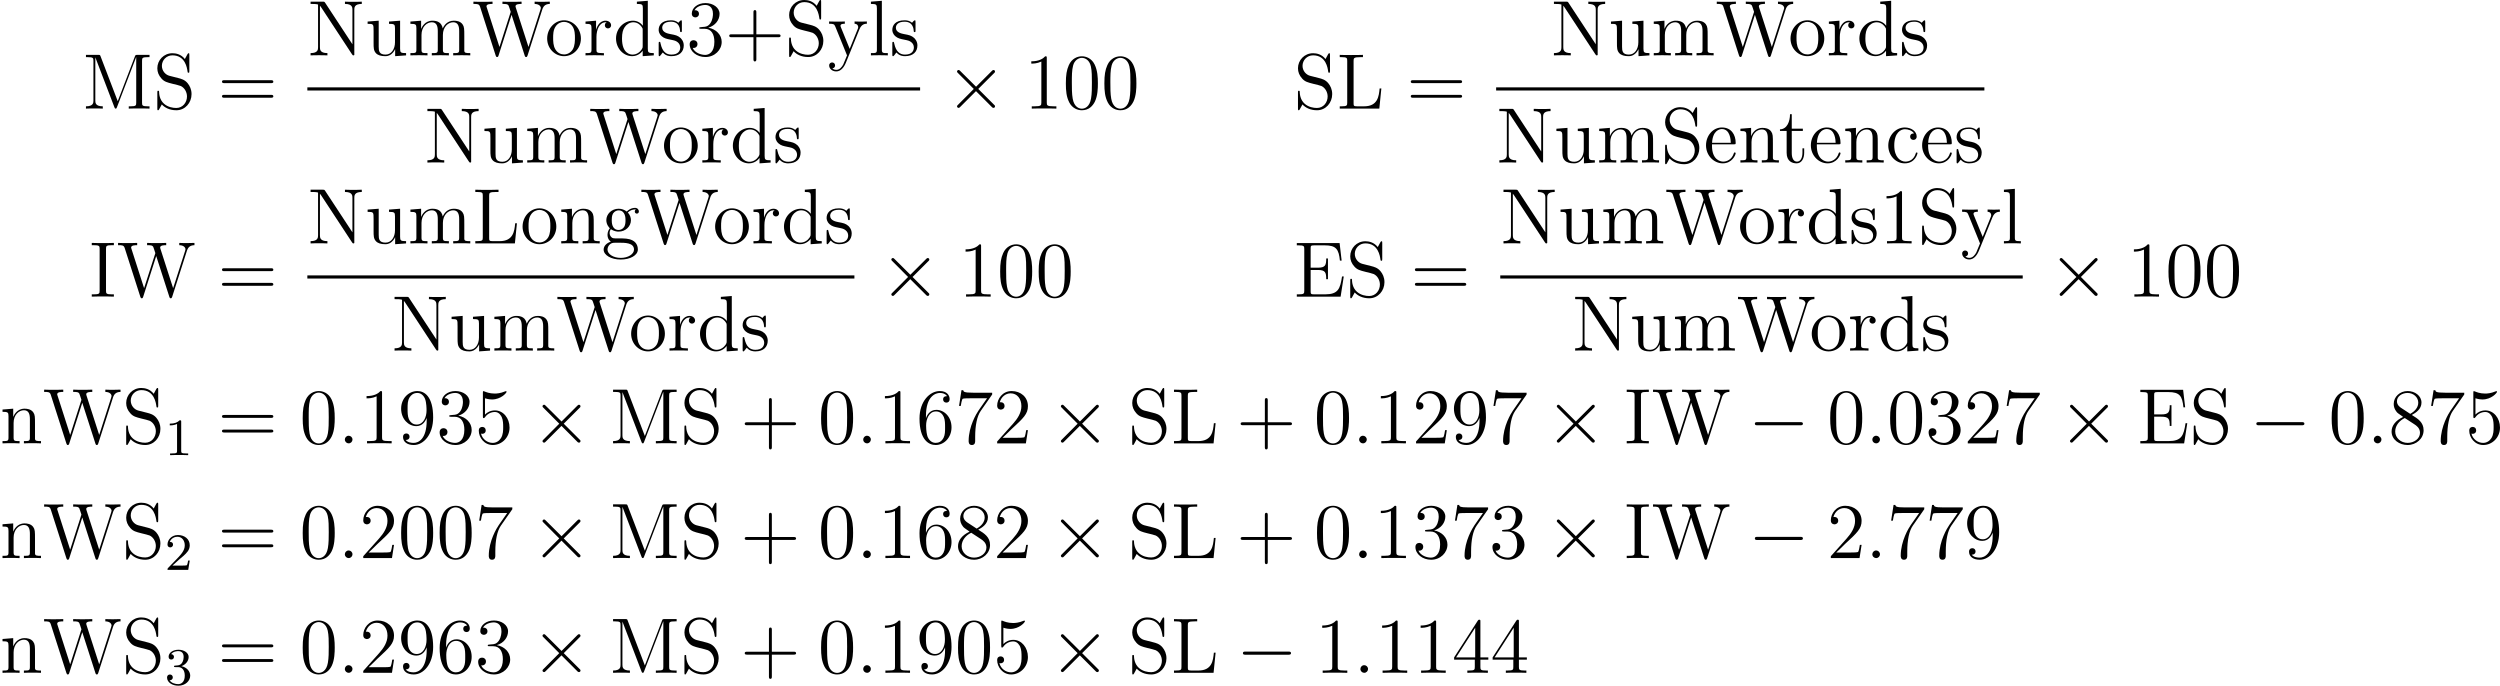 <?xml version='1.0' encoding='UTF-8'?>
<!-- Generated by CodeCogs with dvisvgm 3.0.3 -->
<svg version='1.1' xmlns='http://www.w3.org/2000/svg' xmlns:xlink='http://www.w3.org/1999/xlink' width='429.311pt' height='117.754pt' viewBox='-.239 -.282 429.311 117.754'>
<defs>
<path id='g1-58' d='M2.2-.574C2.2-.921 1.913-1.16 1.626-1.16C1.279-1.16 1.04-.873 1.04-.586C1.04-.239 1.327 0 1.614 0C1.961 0 2.2-.287 2.2-.574Z'/>
<path id='g2-49' d='M2.503-5.077C2.503-5.292 2.487-5.3 2.271-5.3C1.945-4.981 1.522-4.79 .765-4.79V-4.527C.98-4.527 1.411-4.527 1.873-4.742V-.654C1.873-.359 1.849-.263 1.092-.263H.813V0C1.14-.024 1.825-.024 2.184-.024S3.236-.024 3.563 0V-.263H3.284C2.527-.263 2.503-.359 2.503-.654V-5.077Z'/>
<path id='g2-50' d='M2.248-1.626C2.375-1.745 2.71-2.008 2.837-2.12C3.332-2.574 3.802-3.013 3.802-3.738C3.802-4.686 3.005-5.3 2.008-5.3C1.052-5.3 .422-4.575 .422-3.866C.422-3.475 .733-3.419 .845-3.419C1.012-3.419 1.259-3.539 1.259-3.842C1.259-4.256 .861-4.256 .765-4.256C.996-4.838 1.53-5.037 1.921-5.037C2.662-5.037 3.045-4.407 3.045-3.738C3.045-2.909 2.463-2.303 1.522-1.339L.518-.303C.422-.215 .422-.199 .422 0H3.571L3.802-1.427H3.555C3.531-1.267 3.467-.869 3.371-.717C3.324-.654 2.718-.654 2.59-.654H1.172L2.248-1.626Z'/>
<path id='g2-51' d='M2.016-2.662C2.646-2.662 3.045-2.2 3.045-1.363C3.045-.367 2.479-.072 2.056-.072C1.618-.072 1.02-.231 .741-.654C1.028-.654 1.227-.837 1.227-1.1C1.227-1.355 1.044-1.538 .789-1.538C.574-1.538 .351-1.403 .351-1.084C.351-.327 1.164 .167 2.072 .167C3.132 .167 3.873-.566 3.873-1.363C3.873-2.024 3.347-2.63 2.534-2.805C3.164-3.029 3.634-3.571 3.634-4.208S2.917-5.3 2.088-5.3C1.235-5.3 .59-4.838 .59-4.232C.59-3.937 .789-3.81 .996-3.81C1.243-3.81 1.403-3.985 1.403-4.216C1.403-4.511 1.148-4.623 .972-4.631C1.307-5.069 1.921-5.093 2.064-5.093C2.271-5.093 2.877-5.029 2.877-4.208C2.877-3.65 2.646-3.316 2.534-3.188C2.295-2.941 2.112-2.925 1.626-2.893C1.474-2.885 1.411-2.877 1.411-2.774C1.411-2.662 1.482-2.662 1.618-2.662H2.016Z'/>
<path id='g0-0' d='M7.878-2.75C8.082-2.75 8.297-2.75 8.297-2.989S8.082-3.228 7.878-3.228H1.411C1.207-3.228 .992-3.228 .992-2.989S1.207-2.75 1.411-2.75H7.878Z'/>
<path id='g0-2' d='M4.651-3.324L2.26-5.703C2.116-5.846 2.092-5.87 1.997-5.87C1.877-5.87 1.757-5.762 1.757-5.631C1.757-5.547 1.781-5.523 1.913-5.392L4.304-2.989L1.913-.586C1.781-.454 1.757-.43 1.757-.347C1.757-.215 1.877-.108 1.997-.108C2.092-.108 2.116-.132 2.26-.275L4.639-2.654L7.113-.179C7.137-.167 7.221-.108 7.293-.108C7.436-.108 7.532-.215 7.532-.347C7.532-.371 7.532-.418 7.496-.478C7.484-.502 5.583-2.379 4.985-2.989L7.173-5.177C7.233-5.248 7.412-5.404 7.472-5.475C7.484-5.499 7.532-5.547 7.532-5.631C7.532-5.762 7.436-5.87 7.293-5.87C7.197-5.87 7.149-5.822 7.018-5.691L4.651-3.324Z'/>
<path id='g3-43' d='M4.77-2.762H8.07C8.237-2.762 8.452-2.762 8.452-2.977C8.452-3.204 8.249-3.204 8.07-3.204H4.77V-6.504C4.77-6.671 4.77-6.886 4.555-6.886C4.328-6.886 4.328-6.683 4.328-6.504V-3.204H1.028C.861-3.204 .646-3.204 .646-2.989C.646-2.762 .849-2.762 1.028-2.762H4.328V.538C4.328 .705 4.328 .921 4.543 .921C4.77 .921 4.77 .717 4.77 .538V-2.762Z'/>
<path id='g3-48' d='M5.356-3.826C5.356-4.818 5.296-5.786 4.866-6.695C4.376-7.687 3.515-7.95 2.929-7.95C2.236-7.95 1.387-7.603 .944-6.611C.61-5.858 .49-5.117 .49-3.826C.49-2.666 .574-1.793 1.004-.944C1.47-.036 2.295 .251 2.917 .251C3.957 .251 4.555-.371 4.902-1.064C5.332-1.961 5.356-3.132 5.356-3.826ZM2.917 .012C2.534 .012 1.757-.203 1.53-1.506C1.399-2.224 1.399-3.132 1.399-3.969C1.399-4.949 1.399-5.834 1.59-6.539C1.793-7.34 2.403-7.711 2.917-7.711C3.371-7.711 4.065-7.436 4.292-6.408C4.447-5.727 4.447-4.782 4.447-3.969C4.447-3.168 4.447-2.26 4.316-1.53C4.089-.215 3.335 .012 2.917 .012Z'/>
<path id='g3-49' d='M3.443-7.663C3.443-7.938 3.443-7.95 3.204-7.95C2.917-7.627 2.319-7.185 1.088-7.185V-6.838C1.363-6.838 1.961-6.838 2.618-7.149V-.921C2.618-.49 2.582-.347 1.53-.347H1.16V0C1.482-.024 2.642-.024 3.037-.024S4.579-.024 4.902 0V-.347H4.531C3.479-.347 3.443-.49 3.443-.921V-7.663Z'/>
<path id='g3-50' d='M5.26-2.008H4.997C4.961-1.805 4.866-1.148 4.746-.956C4.663-.849 3.981-.849 3.622-.849H1.411C1.733-1.124 2.463-1.889 2.774-2.176C4.591-3.85 5.26-4.471 5.26-5.655C5.26-7.03 4.172-7.95 2.786-7.95S.586-6.767 .586-5.738C.586-5.129 1.112-5.129 1.148-5.129C1.399-5.129 1.71-5.308 1.71-5.691C1.71-6.025 1.482-6.253 1.148-6.253C1.04-6.253 1.016-6.253 .98-6.241C1.207-7.054 1.853-7.603 2.63-7.603C3.646-7.603 4.268-6.755 4.268-5.655C4.268-4.639 3.682-3.754 3.001-2.989L.586-.287V0H4.949L5.26-2.008Z'/>
<path id='g3-51' d='M2.2-4.292C1.997-4.28 1.949-4.268 1.949-4.16C1.949-4.041 2.008-4.041 2.224-4.041H2.774C3.79-4.041 4.244-3.204 4.244-2.056C4.244-.49 3.431-.072 2.845-.072C2.271-.072 1.291-.347 .944-1.136C1.327-1.076 1.674-1.291 1.674-1.722C1.674-2.068 1.423-2.307 1.088-2.307C.801-2.307 .49-2.14 .49-1.686C.49-.622 1.554 .251 2.881 .251C4.304 .251 5.356-.837 5.356-2.044C5.356-3.144 4.471-4.005 3.324-4.208C4.364-4.507 5.033-5.38 5.033-6.312C5.033-7.257 4.053-7.95 2.893-7.95C1.698-7.95 .813-7.221 .813-6.348C.813-5.87 1.184-5.774 1.363-5.774C1.614-5.774 1.901-5.954 1.901-6.312C1.901-6.695 1.614-6.862 1.351-6.862C1.279-6.862 1.255-6.862 1.219-6.85C1.674-7.663 2.798-7.663 2.857-7.663C3.252-7.663 4.029-7.484 4.029-6.312C4.029-6.085 3.993-5.416 3.646-4.902C3.288-4.376 2.881-4.34 2.558-4.328L2.2-4.292Z'/>
<path id='g3-52' d='M4.316-7.783C4.316-8.01 4.316-8.07 4.148-8.07C4.053-8.07 4.017-8.07 3.921-7.926L.323-2.343V-1.997H3.467V-.909C3.467-.466 3.443-.347 2.57-.347H2.331V0C2.606-.024 3.551-.024 3.885-.024S5.177-.024 5.452 0V-.347H5.212C4.352-.347 4.316-.466 4.316-.909V-1.997H5.523V-2.343H4.316V-7.783ZM3.527-6.85V-2.343H.622L3.527-6.85Z'/>
<path id='g3-53' d='M1.53-6.85C2.044-6.683 2.463-6.671 2.594-6.671C3.945-6.671 4.806-7.663 4.806-7.831C4.806-7.878 4.782-7.938 4.71-7.938C4.686-7.938 4.663-7.938 4.555-7.89C3.885-7.603 3.312-7.568 3.001-7.568C2.212-7.568 1.65-7.807 1.423-7.902C1.339-7.938 1.315-7.938 1.303-7.938C1.207-7.938 1.207-7.867 1.207-7.675V-4.125C1.207-3.909 1.207-3.838 1.351-3.838C1.411-3.838 1.423-3.85 1.542-3.993C1.877-4.483 2.439-4.77 3.037-4.77C3.67-4.77 3.981-4.184 4.077-3.981C4.28-3.515 4.292-2.929 4.292-2.475S4.292-1.339 3.957-.801C3.694-.371 3.228-.072 2.702-.072C1.913-.072 1.136-.61 .921-1.482C.98-1.459 1.052-1.447 1.112-1.447C1.315-1.447 1.638-1.566 1.638-1.973C1.638-2.307 1.411-2.499 1.112-2.499C.897-2.499 .586-2.391 .586-1.925C.586-.909 1.399 .251 2.726 .251C4.077 .251 5.26-.885 5.26-2.403C5.26-3.826 4.304-5.009 3.049-5.009C2.367-5.009 1.841-4.71 1.53-4.376V-6.85Z'/>
<path id='g3-54' d='M1.47-4.16C1.47-7.185 2.941-7.663 3.587-7.663C4.017-7.663 4.447-7.532 4.674-7.173C4.531-7.173 4.077-7.173 4.077-6.683C4.077-6.42 4.256-6.193 4.567-6.193C4.866-6.193 5.069-6.372 5.069-6.719C5.069-7.34 4.615-7.95 3.575-7.95C2.068-7.95 .49-6.408 .49-3.778C.49-.49 1.925 .251 2.941 .251C4.244 .251 5.356-.885 5.356-2.439C5.356-4.029 4.244-5.093 3.049-5.093C1.985-5.093 1.59-4.172 1.47-3.838V-4.16ZM2.941-.072C2.188-.072 1.829-.741 1.722-.992C1.614-1.303 1.494-1.889 1.494-2.726C1.494-3.67 1.925-4.854 3.001-4.854C3.658-4.854 4.005-4.411 4.184-4.005C4.376-3.563 4.376-2.965 4.376-2.451C4.376-1.841 4.376-1.303 4.148-.849C3.85-.275 3.419-.072 2.941-.072Z'/>
<path id='g3-55' d='M5.679-7.424V-7.699H2.798C1.351-7.699 1.327-7.855 1.279-8.082H1.016L.646-5.691H.909C.944-5.906 1.052-6.647 1.207-6.779C1.303-6.85 2.2-6.85 2.367-6.85H4.902L3.634-5.033C3.312-4.567 2.104-2.606 2.104-.359C2.104-.227 2.104 .251 2.594 .251C3.096 .251 3.096-.215 3.096-.371V-.968C3.096-2.75 3.383-4.136 3.945-4.937L5.679-7.424Z'/>
<path id='g3-56' d='M3.563-4.316C4.16-4.639 5.033-5.189 5.033-6.193C5.033-7.233 4.029-7.95 2.929-7.95C1.745-7.95 .813-7.077 .813-5.99C.813-5.583 .933-5.177 1.267-4.77C1.399-4.615 1.411-4.603 2.248-4.017C1.088-3.479 .49-2.678 .49-1.805C.49-.538 1.698 .251 2.917 .251C4.244 .251 5.356-.729 5.356-1.985C5.356-3.204 4.495-3.742 3.563-4.316ZM1.937-5.392C1.781-5.499 1.303-5.81 1.303-6.396C1.303-7.173 2.116-7.663 2.917-7.663C3.778-7.663 4.543-7.042 4.543-6.181C4.543-5.452 4.017-4.866 3.324-4.483L1.937-5.392ZM2.499-3.85L3.945-2.905C4.256-2.702 4.806-2.331 4.806-1.602C4.806-.693 3.885-.072 2.929-.072C1.913-.072 1.04-.813 1.04-1.805C1.04-2.738 1.722-3.491 2.499-3.85Z'/>
<path id='g3-57' d='M4.376-3.479C4.376-.658 3.12-.072 2.403-.072C2.116-.072 1.482-.108 1.184-.526H1.255C1.339-.502 1.769-.574 1.769-1.016C1.769-1.279 1.59-1.506 1.279-1.506S.777-1.303 .777-.992C.777-.251 1.375 .251 2.415 .251C3.909 .251 5.356-1.339 5.356-3.933C5.356-7.149 4.017-7.95 2.965-7.95C1.65-7.95 .49-6.85 .49-5.272S1.602-2.618 2.798-2.618C3.682-2.618 4.136-3.264 4.376-3.873V-3.479ZM2.845-2.857C2.092-2.857 1.769-3.467 1.662-3.694C1.47-4.148 1.47-4.722 1.47-5.26C1.47-5.93 1.47-6.504 1.781-6.994C1.997-7.317 2.319-7.663 2.965-7.663C3.646-7.663 3.993-7.066 4.113-6.791C4.352-6.205 4.352-5.189 4.352-5.009C4.352-4.005 3.897-2.857 2.845-2.857Z'/>
<path id='g3-61' d='M8.07-3.873C8.237-3.873 8.452-3.873 8.452-4.089C8.452-4.316 8.249-4.316 8.07-4.316H1.028C.861-4.316 .646-4.316 .646-4.101C.646-3.873 .849-3.873 1.028-3.873H8.07ZM8.07-1.65C8.237-1.65 8.452-1.65 8.452-1.865C8.452-2.092 8.249-2.092 8.07-2.092H1.028C.861-2.092 .646-2.092 .646-1.877C.646-1.65 .849-1.65 1.028-1.65H8.07Z'/>
<path id='g3-69' d='M7.627-3.061H7.364C7.077-1.196 6.791-.347 4.77-.347H3.144C2.618-.347 2.594-.43 2.594-.825V-4.053H3.682C4.83-4.053 4.961-3.682 4.961-2.654H5.224V-5.798H4.961C4.961-4.77 4.83-4.4 3.682-4.4H2.594V-7.317C2.594-7.711 2.618-7.795 3.144-7.795H4.734C6.492-7.795 6.862-7.197 7.042-5.475H7.305L6.994-8.141H.49V-7.795H.729C1.59-7.795 1.626-7.675 1.626-7.233V-.909C1.626-.466 1.59-.347 .729-.347H.49V0H7.149L7.627-3.061Z'/>
<path id='g3-73' d='M2.594-7.257C2.594-7.699 2.63-7.819 3.527-7.819H3.79V-8.165C3.503-8.141 2.475-8.141 2.116-8.141S.717-8.141 .43-8.165V-7.819H.693C1.59-7.819 1.626-7.699 1.626-7.257V-.909C1.626-.466 1.59-.347 .693-.347H.43V0C.717-.024 1.745-.024 2.104-.024S3.503-.024 3.79 0V-.347H3.527C2.63-.347 2.594-.466 2.594-.909V-7.257Z'/>
<path id='g3-76' d='M6.814-3.061H6.551C6.432-1.865 6.276-.347 4.184-.347H3.144C2.618-.347 2.594-.43 2.594-.825V-7.245C2.594-7.675 2.618-7.819 3.658-7.819H4.017V-8.165C3.67-8.141 2.618-8.141 2.2-8.141C1.841-8.141 .777-8.141 .49-8.165V-7.819H.729C1.59-7.819 1.626-7.699 1.626-7.257V-.909C1.626-.466 1.59-.347 .729-.347H.49V0H6.504L6.814-3.061Z'/>
<path id='g3-77' d='M2.75-7.938C2.666-8.165 2.654-8.165 2.379-8.165H.526V-7.819H.765C1.626-7.819 1.662-7.699 1.662-7.257V-1.231C1.662-.909 1.662-.347 .526-.347V0C.837-.024 1.47-.024 1.805-.024S2.774-.024 3.084 0V-.347C1.949-.347 1.949-.909 1.949-1.231V-7.759H1.961L4.842-.227C4.89-.096 4.926 0 5.045 0C5.153 0 5.177-.06 5.248-.239L8.153-7.819H8.165V-.909C8.165-.466 8.13-.347 7.269-.347H7.03V0C7.305-.024 8.261-.024 8.608-.024S9.911-.024 10.186 0V-.347H9.947C9.086-.347 9.05-.466 9.05-.909V-7.257C9.05-7.699 9.086-7.819 9.947-7.819H10.186V-8.165H8.333C8.07-8.165 8.058-8.153 7.962-7.926L5.356-1.124L2.75-7.938Z'/>
<path id='g3-78' d='M2.702-7.998C2.594-8.153 2.582-8.165 2.319-8.165H.49V-7.819C1.004-7.819 1.303-7.819 1.626-7.735V-1.255C1.626-.909 1.626-.347 .49-.347V0C.801-.024 1.435-.024 1.769-.024S2.738-.024 3.049 0V-.347C1.913-.347 1.913-.909 1.913-1.255V-7.544C2.008-7.448 2.008-7.424 2.116-7.281L6.779-.179C6.898-.012 6.91 0 6.994 0C7.101 0 7.125-.048 7.137-.072V-6.91C7.137-7.257 7.137-7.819 8.273-7.819V-8.165C7.962-8.141 7.329-8.141 6.994-8.141S6.025-8.141 5.715-8.165V-7.819C6.85-7.819 6.85-7.257 6.85-6.91V-1.686L2.702-7.998Z'/>
<path id='g3-83' d='M2.487-4.985C1.877-5.141 1.339-5.738 1.339-6.504C1.339-7.34 2.008-8.094 2.941-8.094C4.902-8.094 5.165-6.157 5.236-5.643C5.26-5.499 5.26-5.452 5.38-5.452C5.511-5.452 5.511-5.511 5.511-5.727V-8.141C5.511-8.357 5.511-8.416 5.392-8.416C5.356-8.416 5.308-8.416 5.224-8.261L4.83-7.532C4.256-8.273 3.467-8.416 2.941-8.416C1.614-8.416 .646-7.352 .646-6.133C.646-5.559 .849-5.033 1.291-4.555C1.71-4.089 2.128-3.981 2.977-3.766C3.395-3.67 4.053-3.503 4.22-3.431C4.782-3.156 5.153-2.511 5.153-1.841C5.153-.944 4.519-.096 3.527-.096C2.989-.096 2.248-.227 1.662-.741C.968-1.363 .921-2.224 .909-2.618C.897-2.714 .801-2.714 .777-2.714C.646-2.714 .646-2.654 .646-2.439V-.024C.646 .191 .646 .251 .765 .251C.837 .251 .849 .227 .933 .084C.98-.012 1.231-.454 1.327-.634C1.757-.155 2.511 .251 3.539 .251C4.878 .251 5.846-.885 5.846-2.2C5.846-2.929 5.571-3.467 5.248-3.862C4.806-4.4 4.268-4.531 3.802-4.651L2.487-4.985Z'/>
<path id='g3-87' d='M10.676-6.994C10.867-7.568 11.214-7.807 11.812-7.819V-8.165C11.298-8.141 11.274-8.141 10.748-8.141C10.437-8.141 9.791-8.141 9.504-8.165V-7.819C10.234-7.807 10.449-7.424 10.449-7.185C10.449-7.125 10.413-7.03 10.389-6.946L8.572-1.279L6.635-7.293C6.623-7.329 6.599-7.424 6.599-7.46C6.599-7.819 7.233-7.819 7.52-7.819V-8.165C7.233-8.141 6.348-8.141 6.001-8.141S4.926-8.141 4.615-8.165V-7.819C5.248-7.819 5.416-7.783 5.547-7.568C5.631-7.412 5.715-7.042 5.87-6.611L4.16-1.279L2.248-7.233C2.188-7.4 2.188-7.424 2.188-7.46C2.188-7.819 2.798-7.819 3.108-7.819V-8.165C2.833-8.141 1.925-8.141 1.59-8.141C1.243-8.141 .514-8.141 .203-8.165V-7.819C.849-7.819 1.076-7.819 1.219-7.364L3.587 .024C3.646 .203 3.694 .251 3.802 .251C3.897 .251 3.957 .215 4.017 .036L6.001-6.169L7.998 .036C8.058 .215 8.118 .251 8.213 .251C8.321 .251 8.369 .203 8.428 .024L10.676-6.994Z'/>
<path id='g3-99' d='M4.328-4.423C4.184-4.423 3.742-4.423 3.742-3.933C3.742-3.646 3.945-3.443 4.232-3.443C4.507-3.443 4.734-3.61 4.734-3.957C4.734-4.758 3.897-5.332 2.929-5.332C1.53-5.332 .418-4.089 .418-2.582C.418-1.052 1.566 .12 2.917 .12C4.495 .12 4.854-1.315 4.854-1.423S4.77-1.53 4.734-1.53C4.627-1.53 4.615-1.494 4.579-1.351C4.316-.502 3.67-.143 3.025-.143C2.295-.143 1.327-.777 1.327-2.594C1.327-4.579 2.343-5.069 2.941-5.069C3.395-5.069 4.053-4.89 4.328-4.423Z'/>
<path id='g3-100' d='M3.587-8.165V-7.819C4.4-7.819 4.495-7.735 4.495-7.149V-4.507C4.244-4.854 3.73-5.272 3.001-5.272C1.614-5.272 .418-4.101 .418-2.57C.418-1.052 1.554 .12 2.869 .12C3.778 .12 4.304-.478 4.471-.705V.12L6.157 0V-.347C5.344-.347 5.248-.43 5.248-1.016V-8.297L3.587-8.165ZM4.471-1.399C4.471-1.184 4.471-1.148 4.304-.885C4.017-.466 3.527-.12 2.929-.12C2.618-.12 1.327-.239 1.327-2.558C1.327-3.419 1.47-3.897 1.733-4.292C1.973-4.663 2.451-5.033 3.049-5.033C3.79-5.033 4.208-4.495 4.328-4.304C4.471-4.101 4.471-4.077 4.471-3.862V-1.399Z'/>
<path id='g3-101' d='M4.579-2.774C4.842-2.774 4.866-2.774 4.866-3.001C4.866-4.208 4.22-5.332 2.774-5.332C1.411-5.332 .359-4.101 .359-2.618C.359-1.04 1.578 .12 2.905 .12C4.328 .12 4.866-1.172 4.866-1.423C4.866-1.494 4.806-1.542 4.734-1.542C4.639-1.542 4.615-1.482 4.591-1.423C4.28-.418 3.479-.143 2.977-.143S1.267-.478 1.267-2.546V-2.774H4.579ZM1.279-3.001C1.375-4.878 2.427-5.093 2.762-5.093C4.041-5.093 4.113-3.407 4.125-3.001H1.279Z'/>
<path id='g3-103' d='M1.423-2.164C1.985-1.793 2.463-1.793 2.594-1.793C3.67-1.793 4.471-2.606 4.471-3.527C4.471-3.85 4.376-4.304 3.993-4.686C4.459-5.165 5.021-5.165 5.081-5.165C5.129-5.165 5.189-5.165 5.236-5.141C5.117-5.093 5.057-4.973 5.057-4.842C5.057-4.674 5.177-4.531 5.368-4.531C5.464-4.531 5.679-4.591 5.679-4.854C5.679-5.069 5.511-5.404 5.093-5.404C4.471-5.404 4.005-5.021 3.838-4.842C3.479-5.117 3.061-5.272 2.606-5.272C1.53-5.272 .729-4.459 .729-3.539C.729-2.857 1.148-2.415 1.267-2.307C1.124-2.128 .909-1.781 .909-1.315C.909-.622 1.327-.323 1.423-.263C.873-.108 .323 .323 .323 .944C.323 1.769 1.447 2.451 2.917 2.451C4.34 2.451 5.523 1.817 5.523 .921C5.523 .622 5.44-.084 4.722-.454C4.113-.765 3.515-.765 2.487-.765C1.757-.765 1.674-.765 1.459-.992C1.339-1.112 1.231-1.339 1.231-1.59C1.231-1.793 1.303-1.997 1.423-2.164ZM2.606-2.044C1.554-2.044 1.554-3.252 1.554-3.527C1.554-3.742 1.554-4.232 1.757-4.555C1.985-4.902 2.343-5.021 2.594-5.021C3.646-5.021 3.646-3.814 3.646-3.539C3.646-3.324 3.646-2.833 3.443-2.511C3.216-2.164 2.857-2.044 2.606-2.044ZM2.929 2.2C1.781 2.2 .909 1.614 .909 .933C.909 .837 .933 .371 1.387 .06C1.65-.108 1.757-.108 2.594-.108C3.587-.108 4.937-.108 4.937 .933C4.937 1.638 4.029 2.2 2.929 2.2Z'/>
<path id='g3-108' d='M2.056-8.297L.395-8.165V-7.819C1.207-7.819 1.303-7.735 1.303-7.149V-.885C1.303-.347 1.172-.347 .395-.347V0C.729-.024 1.315-.024 1.674-.024S2.63-.024 2.965 0V-.347C2.2-.347 2.056-.347 2.056-.885V-8.297Z'/>
<path id='g3-109' d='M8.572-2.905C8.572-4.017 8.572-4.352 8.297-4.734C7.95-5.2 7.388-5.272 6.982-5.272C5.99-5.272 5.487-4.555 5.296-4.089C5.129-5.009 4.483-5.272 3.73-5.272C2.57-5.272 2.116-4.28 2.02-4.041H2.008V-5.272L.383-5.141V-4.794C1.196-4.794 1.291-4.71 1.291-4.125V-.885C1.291-.347 1.16-.347 .383-.347V0C.693-.024 1.339-.024 1.674-.024C2.02-.024 2.666-.024 2.977 0V-.347C2.212-.347 2.068-.347 2.068-.885V-3.108C2.068-4.364 2.893-5.033 3.634-5.033S4.543-4.423 4.543-3.694V-.885C4.543-.347 4.411-.347 3.634-.347V0C3.945-.024 4.591-.024 4.926-.024C5.272-.024 5.918-.024 6.229 0V-.347C5.464-.347 5.32-.347 5.32-.885V-3.108C5.32-4.364 6.145-5.033 6.886-5.033S7.795-4.423 7.795-3.694V-.885C7.795-.347 7.663-.347 6.886-.347V0C7.197-.024 7.843-.024 8.177-.024C8.524-.024 9.17-.024 9.48 0V-.347C8.883-.347 8.584-.347 8.572-.705V-2.905Z'/>
<path id='g3-110' d='M5.32-2.905C5.32-4.017 5.32-4.352 5.045-4.734C4.698-5.2 4.136-5.272 3.73-5.272C2.57-5.272 2.116-4.28 2.02-4.041H2.008V-5.272L.383-5.141V-4.794C1.196-4.794 1.291-4.71 1.291-4.125V-.885C1.291-.347 1.16-.347 .383-.347V0C.693-.024 1.339-.024 1.674-.024C2.02-.024 2.666-.024 2.977 0V-.347C2.212-.347 2.068-.347 2.068-.885V-3.108C2.068-4.364 2.893-5.033 3.634-5.033S4.543-4.423 4.543-3.694V-.885C4.543-.347 4.411-.347 3.634-.347V0C3.945-.024 4.591-.024 4.926-.024C5.272-.024 5.918-.024 6.229 0V-.347C5.631-.347 5.332-.347 5.32-.705V-2.905Z'/>
<path id='g3-111' d='M5.487-2.558C5.487-4.101 4.316-5.332 2.929-5.332C1.494-5.332 .359-4.065 .359-2.558C.359-1.028 1.554 .12 2.917 .12C4.328 .12 5.487-1.052 5.487-2.558ZM2.929-.143C2.487-.143 1.949-.335 1.602-.921C1.279-1.459 1.267-2.164 1.267-2.666C1.267-3.12 1.267-3.85 1.638-4.388C1.973-4.902 2.499-5.093 2.917-5.093C3.383-5.093 3.885-4.878 4.208-4.411C4.579-3.862 4.579-3.108 4.579-2.666C4.579-2.248 4.579-1.506 4.268-.944C3.933-.371 3.383-.143 2.929-.143Z'/>
<path id='g3-114' d='M1.997-2.786C1.997-3.945 2.475-5.033 3.395-5.033C3.491-5.033 3.515-5.033 3.563-5.021C3.467-4.973 3.276-4.902 3.276-4.579C3.276-4.232 3.551-4.101 3.742-4.101C3.981-4.101 4.22-4.256 4.22-4.579C4.22-4.937 3.897-5.272 3.383-5.272C2.367-5.272 2.02-4.172 1.949-3.945H1.937V-5.272L.335-5.141V-4.794C1.148-4.794 1.243-4.71 1.243-4.125V-.885C1.243-.347 1.112-.347 .335-.347V0C.669-.024 1.327-.024 1.686-.024C2.008-.024 2.857-.024 3.132 0V-.347H2.893C2.02-.347 1.997-.478 1.997-.909V-2.786Z'/>
<path id='g3-115' d='M3.921-5.057C3.921-5.272 3.921-5.332 3.802-5.332C3.706-5.332 3.479-5.069 3.395-4.961C3.025-5.26 2.654-5.332 2.271-5.332C.825-5.332 .395-4.543 .395-3.885C.395-3.754 .395-3.335 .849-2.917C1.231-2.582 1.638-2.499 2.188-2.391C2.845-2.26 3.001-2.224 3.3-1.985C3.515-1.805 3.67-1.542 3.67-1.207C3.67-.693 3.371-.12 2.319-.12C1.53-.12 .956-.574 .693-1.769C.646-1.985 .646-1.997 .634-2.008C.61-2.056 .562-2.056 .526-2.056C.395-2.056 .395-1.997 .395-1.781V-.155C.395 .06 .395 .12 .514 .12C.574 .12 .586 .108 .789-.143C.849-.227 .849-.251 1.028-.442C1.482 .12 2.128 .12 2.331 .12C3.587 .12 4.208-.574 4.208-1.518C4.208-2.164 3.814-2.546 3.706-2.654C3.276-3.025 2.953-3.096 2.164-3.24C1.805-3.312 .933-3.479 .933-4.196C.933-4.567 1.184-5.117 2.26-5.117C3.563-5.117 3.634-4.005 3.658-3.634C3.67-3.539 3.754-3.539 3.79-3.539C3.921-3.539 3.921-3.599 3.921-3.814V-5.057Z'/>
<path id='g3-116' d='M2.008-4.806H3.694V-5.153H2.008V-7.352H1.745C1.733-6.229 1.303-5.081 .215-5.045V-4.806H1.231V-1.482C1.231-.155 2.116 .12 2.75 .12C3.503 .12 3.897-.622 3.897-1.482V-2.164H3.634V-1.506C3.634-.646 3.288-.143 2.821-.143C2.008-.143 2.008-1.255 2.008-1.459V-4.806Z'/>
<path id='g3-117' d='M3.634-5.141V-4.794C4.447-4.794 4.543-4.71 4.543-4.125V-1.985C4.543-.968 4.005-.12 3.108-.12C2.128-.12 2.068-.681 2.068-1.315V-5.272L.383-5.141V-4.794C1.291-4.794 1.291-4.758 1.291-3.694V-1.901C1.291-1.16 1.291-.729 1.65-.335C1.937-.024 2.427 .12 3.037 .12C3.24 .12 3.622 .12 4.029-.227C4.376-.502 4.567-.956 4.567-.956V.12L6.229 0V-.347C5.416-.347 5.32-.43 5.32-1.016V-5.272L3.634-5.141Z'/>
<path id='g3-121' d='M4.842-3.993C5.165-4.794 5.727-4.806 5.954-4.806V-5.153C5.607-5.129 5.44-5.129 5.057-5.129C4.782-5.129 4.758-5.129 4.089-5.153V-4.806C4.531-4.782 4.639-4.507 4.639-4.292C4.639-4.184 4.615-4.125 4.567-4.005L3.347-.992L2.02-4.244C1.949-4.411 1.949-4.483 1.949-4.495C1.949-4.806 2.367-4.806 2.606-4.806V-5.153C2.295-5.129 1.71-5.129 1.375-5.129C.921-5.129 .897-5.129 .215-5.153V-4.806C.909-4.806 1.004-4.746 1.16-4.376L2.941 0C2.415 1.267 2.415 1.291 2.367 1.387C2.164 1.745 1.841 2.2 1.303 2.2C.933 2.2 .705 1.985 .705 1.985S1.124 1.937 1.124 1.518C1.124 1.231 .897 1.076 .681 1.076C.478 1.076 .227 1.196 .227 1.542C.227 1.997 .669 2.439 1.303 2.439C1.973 2.439 2.463 1.853 2.774 1.1L4.842-3.993Z'/>
</defs>
<g id='page1' transform='matrix(1.13 0 0 1.13 -63.986 -75.58)'>
<use x='68.95' y='83.14' xlink:href='#g3-77'/>
<use x='79.676' y='83.14' xlink:href='#g3-83'/>
<use x='89.5' y='83.14' xlink:href='#g3-61'/>
<use x='103.121' y='75.052' xlink:href='#g3-78'/>
<use x='111.896' y='75.052' xlink:href='#g3-117'/>
<use x='118.4' y='75.052' xlink:href='#g3-109'/>
<use x='128.155' y='75.052' xlink:href='#g3-87'/>
<use x='139.206' y='75.052' xlink:href='#g3-111'/>
<use x='145.059' y='75.052' xlink:href='#g3-114'/>
<use x='149.612' y='75.052' xlink:href='#g3-100'/>
<use x='156.115' y='75.052' xlink:href='#g3-115'/>
<use x='160.732' y='75.052' xlink:href='#g3-51'/>
<use x='166.585' y='75.052' xlink:href='#g3-43'/>
<use x='175.69' y='75.052' xlink:href='#g3-83'/>
<use x='182.193' y='75.052' xlink:href='#g3-121'/>
<use x='188.371' y='75.052' xlink:href='#g3-108'/>
<use x='191.623' y='75.052' xlink:href='#g3-115'/>
<rect x='103.121' y='79.912' height='.478' width='93.119'/>
<use x='120.875' y='91.34' xlink:href='#g3-78'/>
<use x='129.65' y='91.34' xlink:href='#g3-117'/>
<use x='136.154' y='91.34' xlink:href='#g3-109'/>
<use x='145.909' y='91.34' xlink:href='#g3-87'/>
<use x='156.96' y='91.34' xlink:href='#g3-111'/>
<use x='162.813' y='91.34' xlink:href='#g3-114'/>
<use x='167.366' y='91.34' xlink:href='#g3-100'/>
<use x='173.869' y='91.34' xlink:href='#g3-115'/>
<use x='200.093' y='83.14' xlink:href='#g0-2'/>
<use x='212.048' y='83.14' xlink:href='#g3-49'/>
<use x='217.901' y='83.14' xlink:href='#g3-48'/>
<use x='223.754' y='83.14' xlink:href='#g3-48'/>
<use x='253.019' y='83.14' xlink:href='#g3-83'/>
<use x='259.522' y='83.14' xlink:href='#g3-76'/>
<use x='270.157' y='83.14' xlink:href='#g3-61'/>
<use x='292.072' y='75.052' xlink:href='#g3-78'/>
<use x='300.847' y='75.052' xlink:href='#g3-117'/>
<use x='307.35' y='75.052' xlink:href='#g3-109'/>
<use x='317.105' y='75.052' xlink:href='#g3-87'/>
<use x='328.157' y='75.052' xlink:href='#g3-111'/>
<use x='334.01' y='75.052' xlink:href='#g3-114'/>
<use x='338.562' y='75.052' xlink:href='#g3-100'/>
<use x='345.066' y='75.052' xlink:href='#g3-115'/>
<rect x='283.778' y='79.912' height='.478' width='74.199'/>
<use x='283.778' y='91.34' xlink:href='#g3-78'/>
<use x='292.553' y='91.34' xlink:href='#g3-117'/>
<use x='299.057' y='91.34' xlink:href='#g3-109'/>
<use x='308.812' y='91.34' xlink:href='#g3-83'/>
<use x='315.315' y='91.34' xlink:href='#g3-101'/>
<use x='320.518' y='91.34' xlink:href='#g3-110'/>
<use x='326.696' y='91.34' xlink:href='#g3-116'/>
<use x='331.248' y='91.34' xlink:href='#g3-101'/>
<use x='336.451' y='91.34' xlink:href='#g3-110'/>
<use x='342.954' y='91.34' xlink:href='#g3-99'/>
<use x='348.157' y='91.34' xlink:href='#g3-101'/>
<use x='353.359' y='91.34' xlink:href='#g3-115'/>
<use x='69.929' y='111.715' xlink:href='#g3-73'/>
<use x='74.152' y='111.715' xlink:href='#g3-87'/>
<use x='89.5' y='111.715' xlink:href='#g3-61'/>
<use x='103.121' y='103.628' xlink:href='#g3-78'/>
<use x='111.896' y='103.628' xlink:href='#g3-117'/>
<use x='118.4' y='103.628' xlink:href='#g3-109'/>
<use x='128.155' y='103.628' xlink:href='#g3-76'/>
<use x='135.469' y='103.628' xlink:href='#g3-111'/>
<use x='141.322' y='103.628' xlink:href='#g3-110'/>
<use x='147.825' y='103.628' xlink:href='#g3-103'/>
<use x='153.678' y='103.628' xlink:href='#g3-87'/>
<use x='164.73' y='103.628' xlink:href='#g3-111'/>
<use x='170.583' y='103.628' xlink:href='#g3-114'/>
<use x='175.135' y='103.628' xlink:href='#g3-100'/>
<use x='181.638' y='103.628' xlink:href='#g3-115'/>
<rect x='103.121' y='108.487' height='.478' width='83.135'/>
<use x='115.883' y='119.916' xlink:href='#g3-78'/>
<use x='124.658' y='119.916' xlink:href='#g3-117'/>
<use x='131.161' y='119.916' xlink:href='#g3-109'/>
<use x='140.916' y='119.916' xlink:href='#g3-87'/>
<use x='151.968' y='119.916' xlink:href='#g3-111'/>
<use x='157.821' y='119.916' xlink:href='#g3-114'/>
<use x='162.373' y='119.916' xlink:href='#g3-100'/>
<use x='168.877' y='119.916' xlink:href='#g3-115'/>
<use x='190.108' y='111.715' xlink:href='#g0-2'/>
<use x='202.063' y='111.715' xlink:href='#g3-49'/>
<use x='207.916' y='111.715' xlink:href='#g3-48'/>
<use x='213.769' y='111.715' xlink:href='#g3-48'/>
<use x='252.996' y='111.715' xlink:href='#g3-69'/>
<use x='260.961' y='111.715' xlink:href='#g3-83'/>
<use x='270.785' y='111.715' xlink:href='#g3-61'/>
<use x='284.406' y='103.628' xlink:href='#g3-78'/>
<use x='293.181' y='103.628' xlink:href='#g3-117'/>
<use x='299.685' y='103.628' xlink:href='#g3-109'/>
<use x='309.44' y='103.628' xlink:href='#g3-87'/>
<use x='320.491' y='103.628' xlink:href='#g3-111'/>
<use x='326.344' y='103.628' xlink:href='#g3-114'/>
<use x='330.897' y='103.628' xlink:href='#g3-100'/>
<use x='337.4' y='103.628' xlink:href='#g3-115'/>
<use x='342.017' y='103.628' xlink:href='#g3-49'/>
<use x='347.87' y='103.628' xlink:href='#g3-83'/>
<use x='354.374' y='103.628' xlink:href='#g3-121'/>
<use x='360.552' y='103.628' xlink:href='#g3-108'/>
<rect x='284.406' y='108.487' height='.478' width='79.397'/>
<use x='295.299' y='119.916' xlink:href='#g3-78'/>
<use x='304.074' y='119.916' xlink:href='#g3-117'/>
<use x='310.578' y='119.916' xlink:href='#g3-109'/>
<use x='320.333' y='119.916' xlink:href='#g3-87'/>
<use x='331.384' y='119.916' xlink:href='#g3-111'/>
<use x='337.237' y='119.916' xlink:href='#g3-114'/>
<use x='341.79' y='119.916' xlink:href='#g3-100'/>
<use x='348.293' y='119.916' xlink:href='#g3-115'/>
<use x='367.656' y='111.715' xlink:href='#g0-2'/>
<use x='379.611' y='111.715' xlink:href='#g3-49'/>
<use x='385.464' y='111.715' xlink:href='#g3-48'/>
<use x='391.317' y='111.715' xlink:href='#g3-48'/>
<use x='56.413' y='134.013' xlink:href='#g3-110'/>
<use x='62.917' y='134.013' xlink:href='#g3-87'/>
<use x='74.944' y='134.013' xlink:href='#g3-83'/>
<use x='81.447' y='135.806' xlink:href='#g2-49'/>
<use x='89.5' y='134.013' xlink:href='#g3-61'/>
<use x='101.926' y='134.013' xlink:href='#g3-48'/>
<use x='107.779' y='134.013' xlink:href='#g1-58'/>
<use x='111.03' y='134.013' xlink:href='#g3-49'/>
<use x='116.883' y='134.013' xlink:href='#g3-57'/>
<use x='122.736' y='134.013' xlink:href='#g3-51'/>
<use x='128.589' y='134.013' xlink:href='#g3-53'/>
<use x='137.099' y='134.013' xlink:href='#g0-2'/>
<use x='149.054' y='134.013' xlink:href='#g3-77'/>
<use x='159.78' y='134.013' xlink:href='#g3-83'/>
<use x='168.94' y='134.013' xlink:href='#g3-43'/>
<use x='180.702' y='134.013' xlink:href='#g3-48'/>
<use x='186.555' y='134.013' xlink:href='#g1-58'/>
<use x='189.806' y='134.013' xlink:href='#g3-49'/>
<use x='195.659' y='134.013' xlink:href='#g3-54'/>
<use x='201.512' y='134.013' xlink:href='#g3-55'/>
<use x='207.365' y='134.013' xlink:href='#g3-50'/>
<use x='215.875' y='134.013' xlink:href='#g0-2'/>
<use x='227.83' y='134.013' xlink:href='#g3-83'/>
<use x='234.333' y='134.013' xlink:href='#g3-76'/>
<use x='244.304' y='134.013' xlink:href='#g3-43'/>
<use x='256.066' y='134.013' xlink:href='#g3-48'/>
<use x='261.919' y='134.013' xlink:href='#g1-58'/>
<use x='265.17' y='134.013' xlink:href='#g3-49'/>
<use x='271.023' y='134.013' xlink:href='#g3-50'/>
<use x='276.876' y='134.013' xlink:href='#g3-57'/>
<use x='282.729' y='134.013' xlink:href='#g3-55'/>
<use x='291.239' y='134.013' xlink:href='#g0-2'/>
<use x='303.194' y='134.013' xlink:href='#g3-73'/>
<use x='307.417' y='134.013' xlink:href='#g3-87'/>
<use x='322.101' y='134.013' xlink:href='#g0-0'/>
<use x='334.056' y='134.013' xlink:href='#g3-48'/>
<use x='339.909' y='134.013' xlink:href='#g1-58'/>
<use x='343.16' y='134.013' xlink:href='#g3-48'/>
<use x='349.013' y='134.013' xlink:href='#g3-51'/>
<use x='354.866' y='134.013' xlink:href='#g3-50'/>
<use x='360.719' y='134.013' xlink:href='#g3-55'/>
<use x='369.229' y='134.013' xlink:href='#g0-2'/>
<use x='381.184' y='134.013' xlink:href='#g3-69'/>
<use x='389.149' y='134.013' xlink:href='#g3-83'/>
<use x='398.309' y='134.013' xlink:href='#g0-0'/>
<use x='410.264' y='134.013' xlink:href='#g3-48'/>
<use x='416.117' y='134.013' xlink:href='#g1-58'/>
<use x='419.369' y='134.013' xlink:href='#g3-56'/>
<use x='425.222' y='134.013' xlink:href='#g3-55'/>
<use x='431.074' y='134.013' xlink:href='#g3-53'/>
<use x='56.413' y='151.448' xlink:href='#g3-110'/>
<use x='62.917' y='151.448' xlink:href='#g3-87'/>
<use x='74.944' y='151.448' xlink:href='#g3-83'/>
<use x='81.447' y='153.241' xlink:href='#g2-50'/>
<use x='89.5' y='151.448' xlink:href='#g3-61'/>
<use x='101.926' y='151.448' xlink:href='#g3-48'/>
<use x='107.779' y='151.448' xlink:href='#g1-58'/>
<use x='111.03' y='151.448' xlink:href='#g3-50'/>
<use x='116.883' y='151.448' xlink:href='#g3-48'/>
<use x='122.736' y='151.448' xlink:href='#g3-48'/>
<use x='128.589' y='151.448' xlink:href='#g3-55'/>
<use x='137.099' y='151.448' xlink:href='#g0-2'/>
<use x='149.054' y='151.448' xlink:href='#g3-77'/>
<use x='159.78' y='151.448' xlink:href='#g3-83'/>
<use x='168.94' y='151.448' xlink:href='#g3-43'/>
<use x='180.702' y='151.448' xlink:href='#g3-48'/>
<use x='186.555' y='151.448' xlink:href='#g1-58'/>
<use x='189.806' y='151.448' xlink:href='#g3-49'/>
<use x='195.659' y='151.448' xlink:href='#g3-54'/>
<use x='201.512' y='151.448' xlink:href='#g3-56'/>
<use x='207.365' y='151.448' xlink:href='#g3-50'/>
<use x='215.875' y='151.448' xlink:href='#g0-2'/>
<use x='227.83' y='151.448' xlink:href='#g3-83'/>
<use x='234.333' y='151.448' xlink:href='#g3-76'/>
<use x='244.304' y='151.448' xlink:href='#g3-43'/>
<use x='256.066' y='151.448' xlink:href='#g3-48'/>
<use x='261.919' y='151.448' xlink:href='#g1-58'/>
<use x='265.17' y='151.448' xlink:href='#g3-49'/>
<use x='271.023' y='151.448' xlink:href='#g3-51'/>
<use x='276.876' y='151.448' xlink:href='#g3-55'/>
<use x='282.729' y='151.448' xlink:href='#g3-51'/>
<use x='291.239' y='151.448' xlink:href='#g0-2'/>
<use x='303.194' y='151.448' xlink:href='#g3-73'/>
<use x='307.417' y='151.448' xlink:href='#g3-87'/>
<use x='322.101' y='151.448' xlink:href='#g0-0'/>
<use x='334.056' y='151.448' xlink:href='#g3-50'/>
<use x='339.909' y='151.448' xlink:href='#g1-58'/>
<use x='343.16' y='151.448' xlink:href='#g3-55'/>
<use x='349.013' y='151.448' xlink:href='#g3-55'/>
<use x='354.866' y='151.448' xlink:href='#g3-57'/>
<use x='56.413' y='168.882' xlink:href='#g3-110'/>
<use x='62.917' y='168.882' xlink:href='#g3-87'/>
<use x='74.944' y='168.882' xlink:href='#g3-83'/>
<use x='81.447' y='170.676' xlink:href='#g2-51'/>
<use x='89.5' y='168.882' xlink:href='#g3-61'/>
<use x='101.926' y='168.882' xlink:href='#g3-48'/>
<use x='107.779' y='168.882' xlink:href='#g1-58'/>
<use x='111.03' y='168.882' xlink:href='#g3-50'/>
<use x='116.883' y='168.882' xlink:href='#g3-57'/>
<use x='122.736' y='168.882' xlink:href='#g3-54'/>
<use x='128.589' y='168.882' xlink:href='#g3-51'/>
<use x='137.099' y='168.882' xlink:href='#g0-2'/>
<use x='149.054' y='168.882' xlink:href='#g3-77'/>
<use x='159.78' y='168.882' xlink:href='#g3-83'/>
<use x='168.94' y='168.882' xlink:href='#g3-43'/>
<use x='180.702' y='168.882' xlink:href='#g3-48'/>
<use x='186.555' y='168.882' xlink:href='#g1-58'/>
<use x='189.806' y='168.882' xlink:href='#g3-49'/>
<use x='195.659' y='168.882' xlink:href='#g3-57'/>
<use x='201.512' y='168.882' xlink:href='#g3-48'/>
<use x='207.365' y='168.882' xlink:href='#g3-53'/>
<use x='215.875' y='168.882' xlink:href='#g0-2'/>
<use x='227.83' y='168.882' xlink:href='#g3-83'/>
<use x='234.333' y='168.882' xlink:href='#g3-76'/>
<use x='244.304' y='168.882' xlink:href='#g0-0'/>
<use x='256.259' y='168.882' xlink:href='#g3-49'/>
<use x='262.112' y='168.882' xlink:href='#g1-58'/>
<use x='265.364' y='168.882' xlink:href='#g3-49'/>
<use x='271.217' y='168.882' xlink:href='#g3-49'/>
<use x='277.07' y='168.882' xlink:href='#g3-52'/>
<use x='282.923' y='168.882' xlink:href='#g3-52'/>
</g>
</svg>